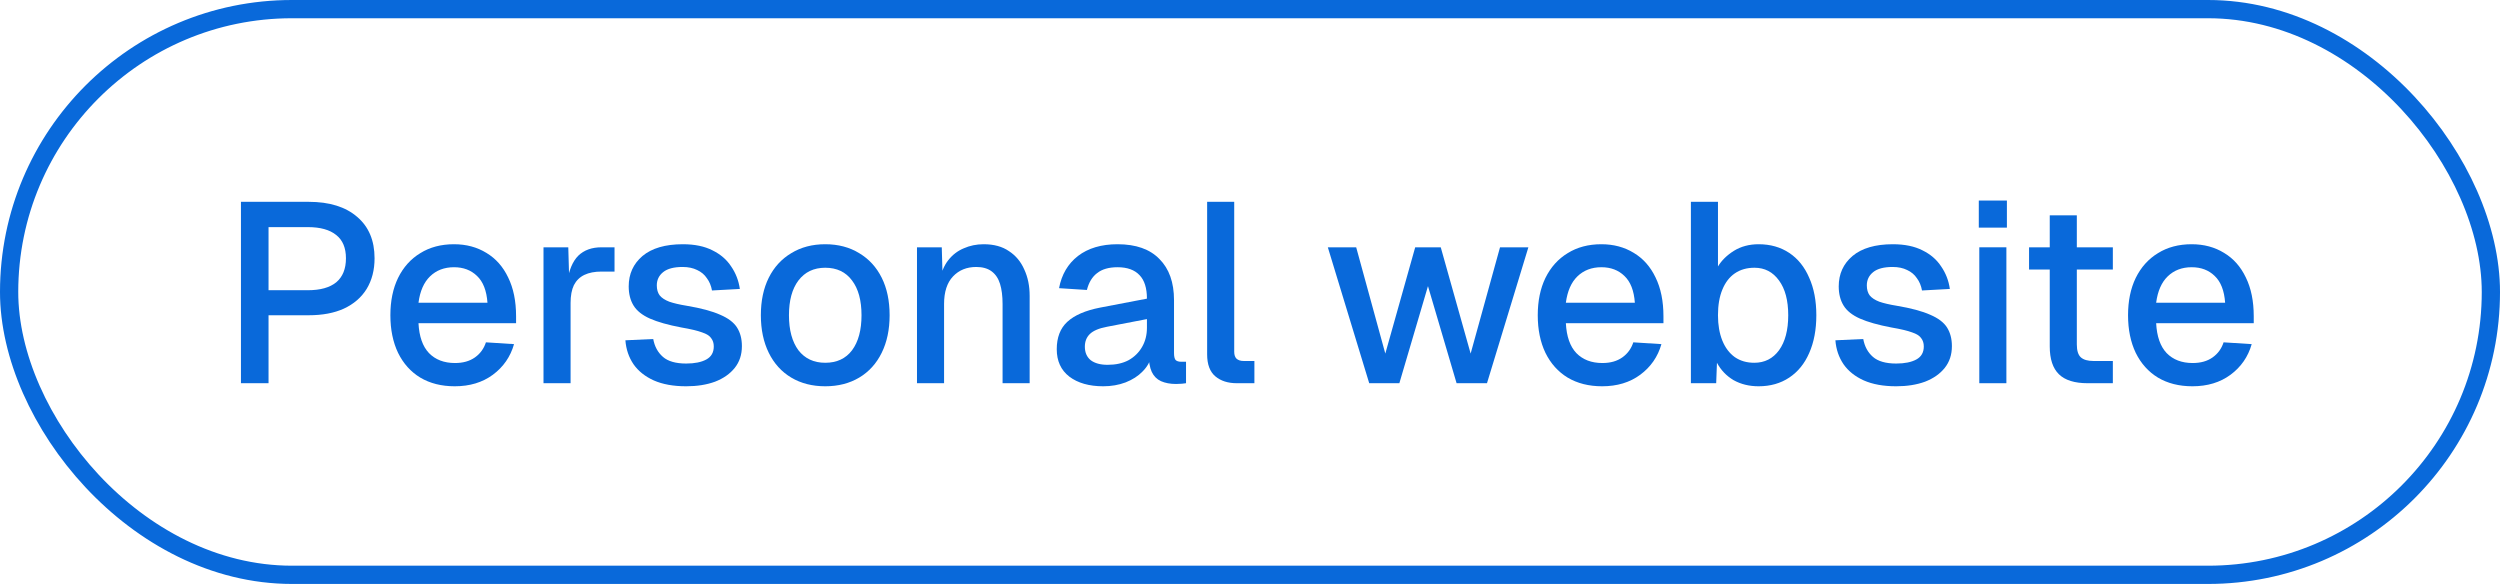 <svg width="137" height="32" viewBox="0 0 137 32" fill="none" xmlns="http://www.w3.org/2000/svg">
<rect x="0.5" y="0.5" width="136" height="31" rx="15.5" stroke="#0969DA"/>
<path d="M120.145 21.168C119.417 21.168 118.787 21.009 118.255 20.692C117.733 20.375 117.327 19.922 117.037 19.334C116.757 18.746 116.617 18.06 116.617 17.276C116.617 16.492 116.757 15.811 117.037 15.232C117.327 14.644 117.733 14.191 118.255 13.874C118.778 13.547 119.394 13.384 120.103 13.384C120.775 13.384 121.368 13.543 121.881 13.86C122.395 14.168 122.791 14.616 123.071 15.204C123.361 15.792 123.505 16.501 123.505 17.332V17.71H118.157C118.195 18.438 118.386 18.984 118.731 19.348C119.086 19.712 119.562 19.894 120.159 19.894C120.598 19.894 120.962 19.791 121.251 19.586C121.541 19.381 121.741 19.105 121.853 18.76L123.393 18.858C123.197 19.549 122.81 20.109 122.231 20.538C121.662 20.958 120.967 21.168 120.145 21.168ZM118.157 16.59H121.937C121.891 15.927 121.699 15.437 121.363 15.12C121.037 14.803 120.617 14.644 120.103 14.644C119.571 14.644 119.133 14.812 118.787 15.148C118.451 15.475 118.241 15.955 118.157 16.59Z" fill="#0969DA"/>
<path d="M114.398 21C113.689 21 113.166 20.837 112.83 20.51C112.494 20.183 112.326 19.675 112.326 18.984V11.802H113.81V18.872C113.81 19.217 113.885 19.455 114.034 19.586C114.184 19.717 114.412 19.782 114.72 19.782H115.784V21H114.398ZM111.192 14.77V13.552H115.784V14.77H111.192Z" fill="#0969DA"/>
<path d="M108.466 21V13.552H109.95V21H108.466ZM108.438 12.474V10.99H109.978V12.474H108.438Z" fill="#0969DA"/>
<path d="M103.912 21.168C103.212 21.168 102.619 21.061 102.134 20.846C101.658 20.631 101.289 20.337 101.028 19.964C100.767 19.581 100.617 19.143 100.58 18.648L102.106 18.578C102.181 18.989 102.358 19.315 102.638 19.558C102.918 19.801 103.343 19.922 103.912 19.922C104.379 19.922 104.747 19.847 105.018 19.698C105.289 19.549 105.424 19.311 105.424 18.984C105.424 18.807 105.377 18.657 105.284 18.536C105.2 18.405 105.032 18.298 104.78 18.214C104.528 18.121 104.155 18.032 103.66 17.948C102.923 17.808 102.344 17.645 101.924 17.458C101.504 17.271 101.205 17.033 101.028 16.744C100.851 16.455 100.762 16.105 100.762 15.694C100.762 15.013 101.014 14.457 101.518 14.028C102.031 13.599 102.769 13.384 103.73 13.384C104.374 13.384 104.915 13.496 105.354 13.72C105.793 13.935 106.133 14.229 106.376 14.602C106.628 14.966 106.787 15.377 106.852 15.834L105.326 15.918C105.279 15.657 105.186 15.433 105.046 15.246C104.915 15.05 104.738 14.901 104.514 14.798C104.29 14.686 104.024 14.63 103.716 14.63C103.24 14.63 102.885 14.723 102.652 14.91C102.419 15.097 102.302 15.339 102.302 15.638C102.302 15.862 102.353 16.044 102.456 16.184C102.568 16.324 102.745 16.441 102.988 16.534C103.231 16.618 103.553 16.693 103.954 16.758C104.729 16.889 105.335 17.052 105.774 17.248C106.213 17.435 106.521 17.668 106.698 17.948C106.875 18.228 106.964 18.569 106.964 18.97C106.964 19.437 106.833 19.833 106.572 20.16C106.311 20.487 105.951 20.739 105.494 20.916C105.037 21.084 104.509 21.168 103.912 21.168Z" fill="#0969DA"/>
<path d="M96.371 21.168C95.858 21.168 95.4 21.056 94.999 20.832C94.607 20.599 94.304 20.281 94.089 19.88L94.047 21H92.661V11.06H94.145V14.602C94.341 14.275 94.63 13.991 95.013 13.748C95.405 13.505 95.858 13.384 96.371 13.384C97.015 13.384 97.575 13.543 98.051 13.86C98.527 14.177 98.891 14.63 99.143 15.218C99.404 15.797 99.535 16.483 99.535 17.276C99.535 18.069 99.404 18.76 99.143 19.348C98.891 19.927 98.527 20.375 98.051 20.692C97.575 21.009 97.015 21.168 96.371 21.168ZM96.133 19.88C96.703 19.88 97.155 19.651 97.491 19.194C97.827 18.727 97.995 18.088 97.995 17.276C97.995 16.464 97.827 15.829 97.491 15.372C97.155 14.905 96.707 14.672 96.147 14.672C95.727 14.672 95.368 14.775 95.069 14.98C94.77 15.185 94.542 15.484 94.383 15.876C94.225 16.259 94.145 16.725 94.145 17.276C94.145 17.808 94.225 18.27 94.383 18.662C94.542 19.054 94.77 19.357 95.069 19.572C95.368 19.777 95.722 19.88 96.133 19.88Z" fill="#0969DA"/>
<path d="M87.797 21.168C87.07 21.168 86.439 21.009 85.907 20.692C85.385 20.375 84.979 19.922 84.689 19.334C84.409 18.746 84.269 18.06 84.269 17.276C84.269 16.492 84.409 15.811 84.689 15.232C84.979 14.644 85.385 14.191 85.907 13.874C86.43 13.547 87.046 13.384 87.755 13.384C88.427 13.384 89.02 13.543 89.534 13.86C90.047 14.168 90.444 14.616 90.724 15.204C91.013 15.792 91.157 16.501 91.157 17.332V17.71H85.809C85.847 18.438 86.038 18.984 86.383 19.348C86.738 19.712 87.214 19.894 87.811 19.894C88.25 19.894 88.614 19.791 88.903 19.586C89.193 19.381 89.394 19.105 89.505 18.76L91.046 18.858C90.85 19.549 90.462 20.109 89.883 20.538C89.314 20.958 88.619 21.168 87.797 21.168ZM85.809 16.59H89.59C89.543 15.927 89.352 15.437 89.016 15.12C88.689 14.803 88.269 14.644 87.755 14.644C87.224 14.644 86.785 14.812 86.439 15.148C86.103 15.475 85.894 15.955 85.809 16.59Z" fill="#0969DA"/>
<path d="M75.033 21L72.765 13.552H74.319L75.915 19.376L77.553 13.552H78.953L80.591 19.376L82.201 13.552H83.755L81.487 21H79.821L78.253 15.68L76.685 21H75.033Z" fill="#0969DA"/>
<path d="M67.775 21C67.29 21 66.898 20.874 66.599 20.622C66.301 20.37 66.151 19.969 66.151 19.418V11.06H67.635V19.278C67.635 19.446 67.677 19.572 67.761 19.656C67.855 19.74 67.985 19.782 68.153 19.782H68.741V21H67.775Z" fill="#0969DA"/>
<path d="M60.458 21.168C59.684 21.168 59.063 20.991 58.596 20.636C58.139 20.281 57.91 19.782 57.91 19.138C57.91 18.494 58.102 17.995 58.484 17.64C58.876 17.276 59.478 17.015 60.29 16.856L62.852 16.366C62.852 15.787 62.717 15.358 62.446 15.078C62.175 14.789 61.774 14.644 61.242 14.644C60.766 14.644 60.393 14.751 60.122 14.966C59.852 15.171 59.665 15.479 59.562 15.89L58.036 15.792C58.176 15.045 58.522 14.457 59.072 14.028C59.632 13.599 60.355 13.384 61.242 13.384C62.25 13.384 63.016 13.655 63.538 14.196C64.07 14.728 64.336 15.479 64.336 16.45V19.348C64.336 19.525 64.364 19.651 64.42 19.726C64.486 19.791 64.588 19.824 64.728 19.824H64.994V21C64.948 21.009 64.873 21.019 64.77 21.028C64.668 21.037 64.56 21.042 64.448 21.042C64.131 21.042 63.855 20.991 63.622 20.888C63.398 20.785 63.23 20.617 63.118 20.384C63.006 20.141 62.95 19.819 62.95 19.418L63.104 19.488C63.029 19.815 62.866 20.104 62.614 20.356C62.371 20.608 62.059 20.809 61.676 20.958C61.303 21.098 60.897 21.168 60.458 21.168ZM60.696 19.992C61.144 19.992 61.527 19.908 61.844 19.74C62.161 19.563 62.409 19.32 62.586 19.012C62.764 18.704 62.852 18.354 62.852 17.962V17.486L60.668 17.906C60.22 17.99 59.903 18.125 59.716 18.312C59.539 18.489 59.45 18.718 59.45 18.998C59.45 19.315 59.557 19.563 59.772 19.74C59.996 19.908 60.304 19.992 60.696 19.992Z" fill="#0969DA"/>
<path d="M50.251 21V13.552H51.609L51.665 15.54L51.483 15.442C51.567 14.957 51.726 14.565 51.959 14.266C52.192 13.967 52.477 13.748 52.813 13.608C53.149 13.459 53.513 13.384 53.905 13.384C54.465 13.384 54.927 13.51 55.291 13.762C55.664 14.005 55.944 14.341 56.131 14.77C56.327 15.19 56.425 15.671 56.425 16.212V21H54.941V16.66C54.941 16.221 54.894 15.853 54.801 15.554C54.708 15.255 54.554 15.027 54.339 14.868C54.124 14.709 53.844 14.63 53.499 14.63C52.976 14.63 52.552 14.803 52.225 15.148C51.898 15.493 51.735 15.997 51.735 16.66V21H50.251Z" fill="#0969DA"/>
<path d="M45.223 21.168C44.514 21.168 43.893 21.009 43.361 20.692C42.829 20.375 42.419 19.922 42.129 19.334C41.84 18.746 41.695 18.06 41.695 17.276C41.695 16.483 41.84 15.797 42.129 15.218C42.419 14.639 42.829 14.191 43.361 13.874C43.893 13.547 44.514 13.384 45.223 13.384C45.933 13.384 46.553 13.547 47.085 13.874C47.617 14.191 48.028 14.639 48.317 15.218C48.607 15.797 48.751 16.483 48.751 17.276C48.751 18.06 48.607 18.746 48.317 19.334C48.028 19.922 47.617 20.375 47.085 20.692C46.553 21.009 45.933 21.168 45.223 21.168ZM45.223 19.88C45.858 19.88 46.348 19.651 46.693 19.194C47.039 18.727 47.211 18.088 47.211 17.276C47.211 16.464 47.039 15.829 46.693 15.372C46.348 14.905 45.858 14.672 45.223 14.672C44.598 14.672 44.108 14.905 43.753 15.372C43.408 15.829 43.235 16.464 43.235 17.276C43.235 18.088 43.408 18.727 43.753 19.194C44.108 19.651 44.598 19.88 45.223 19.88Z" fill="#0969DA"/>
<path d="M37.603 21.168C36.904 21.168 36.311 21.061 35.825 20.846C35.349 20.631 34.981 20.337 34.719 19.964C34.458 19.581 34.309 19.143 34.272 18.648L35.797 18.578C35.872 18.989 36.05 19.315 36.33 19.558C36.609 19.801 37.034 19.922 37.603 19.922C38.07 19.922 38.439 19.847 38.709 19.698C38.98 19.549 39.115 19.311 39.115 18.984C39.115 18.807 39.069 18.657 38.975 18.536C38.892 18.405 38.724 18.298 38.471 18.214C38.219 18.121 37.846 18.032 37.352 17.948C36.614 17.808 36.035 17.645 35.615 17.458C35.196 17.271 34.897 17.033 34.719 16.744C34.542 16.455 34.453 16.105 34.453 15.694C34.453 15.013 34.706 14.457 35.209 14.028C35.723 13.599 36.46 13.384 37.422 13.384C38.066 13.384 38.607 13.496 39.045 13.72C39.484 13.935 39.825 14.229 40.068 14.602C40.319 14.966 40.478 15.377 40.544 15.834L39.017 15.918C38.971 15.657 38.877 15.433 38.737 15.246C38.607 15.05 38.429 14.901 38.206 14.798C37.981 14.686 37.715 14.63 37.407 14.63C36.931 14.63 36.577 14.723 36.343 14.91C36.11 15.097 35.993 15.339 35.993 15.638C35.993 15.862 36.045 16.044 36.148 16.184C36.26 16.324 36.437 16.441 36.679 16.534C36.922 16.618 37.244 16.693 37.645 16.758C38.42 16.889 39.027 17.052 39.465 17.248C39.904 17.435 40.212 17.668 40.389 17.948C40.567 18.228 40.656 18.569 40.656 18.97C40.656 19.437 40.525 19.833 40.264 20.16C40.002 20.487 39.643 20.739 39.185 20.916C38.728 21.084 38.201 21.168 37.603 21.168Z" fill="#0969DA"/>
<path d="M29.784 21V13.552H31.142L31.198 15.526L31.072 15.484C31.175 14.812 31.38 14.322 31.688 14.014C32.005 13.706 32.43 13.552 32.962 13.552H33.676V14.882H32.962C32.589 14.882 32.276 14.943 32.024 15.064C31.772 15.185 31.581 15.372 31.45 15.624C31.329 15.876 31.268 16.203 31.268 16.604V21H29.784Z" fill="#0969DA"/>
<path d="M24.921 21.168C24.193 21.168 23.563 21.009 23.031 20.692C22.508 20.375 22.102 19.922 21.813 19.334C21.533 18.746 21.393 18.06 21.393 17.276C21.393 16.492 21.533 15.811 21.813 15.232C22.102 14.644 22.508 14.191 23.031 13.874C23.553 13.547 24.169 13.384 24.879 13.384C25.551 13.384 26.143 13.543 26.657 13.86C27.17 14.168 27.567 14.616 27.847 15.204C28.136 15.792 28.281 16.501 28.281 17.332V17.71H22.933C22.97 18.438 23.161 18.984 23.507 19.348C23.861 19.712 24.337 19.894 24.935 19.894C25.373 19.894 25.737 19.791 26.027 19.586C26.316 19.381 26.517 19.105 26.629 18.76L28.169 18.858C27.973 19.549 27.585 20.109 27.007 20.538C26.437 20.958 25.742 21.168 24.921 21.168ZM22.933 16.59H26.713C26.666 15.927 26.475 15.437 26.139 15.12C25.812 14.803 25.392 14.644 24.879 14.644C24.347 14.644 23.908 14.812 23.563 15.148C23.227 15.475 23.017 15.955 22.933 16.59Z" fill="#0969DA"/>
<path d="M13.204 21V11.06H16.914C18.053 11.06 18.939 11.335 19.574 11.886C20.209 12.427 20.526 13.183 20.526 14.154C20.526 14.798 20.381 15.358 20.092 15.834C19.803 16.301 19.387 16.66 18.846 16.912C18.314 17.155 17.67 17.276 16.914 17.276H14.716V21H13.204ZM14.716 15.904H16.872C17.553 15.904 18.071 15.759 18.426 15.47C18.781 15.171 18.958 14.733 18.958 14.154C18.958 13.585 18.781 13.16 18.426 12.88C18.071 12.591 17.553 12.446 16.872 12.446H14.716V15.904Z" fill="#0969DA"/>
</svg>

